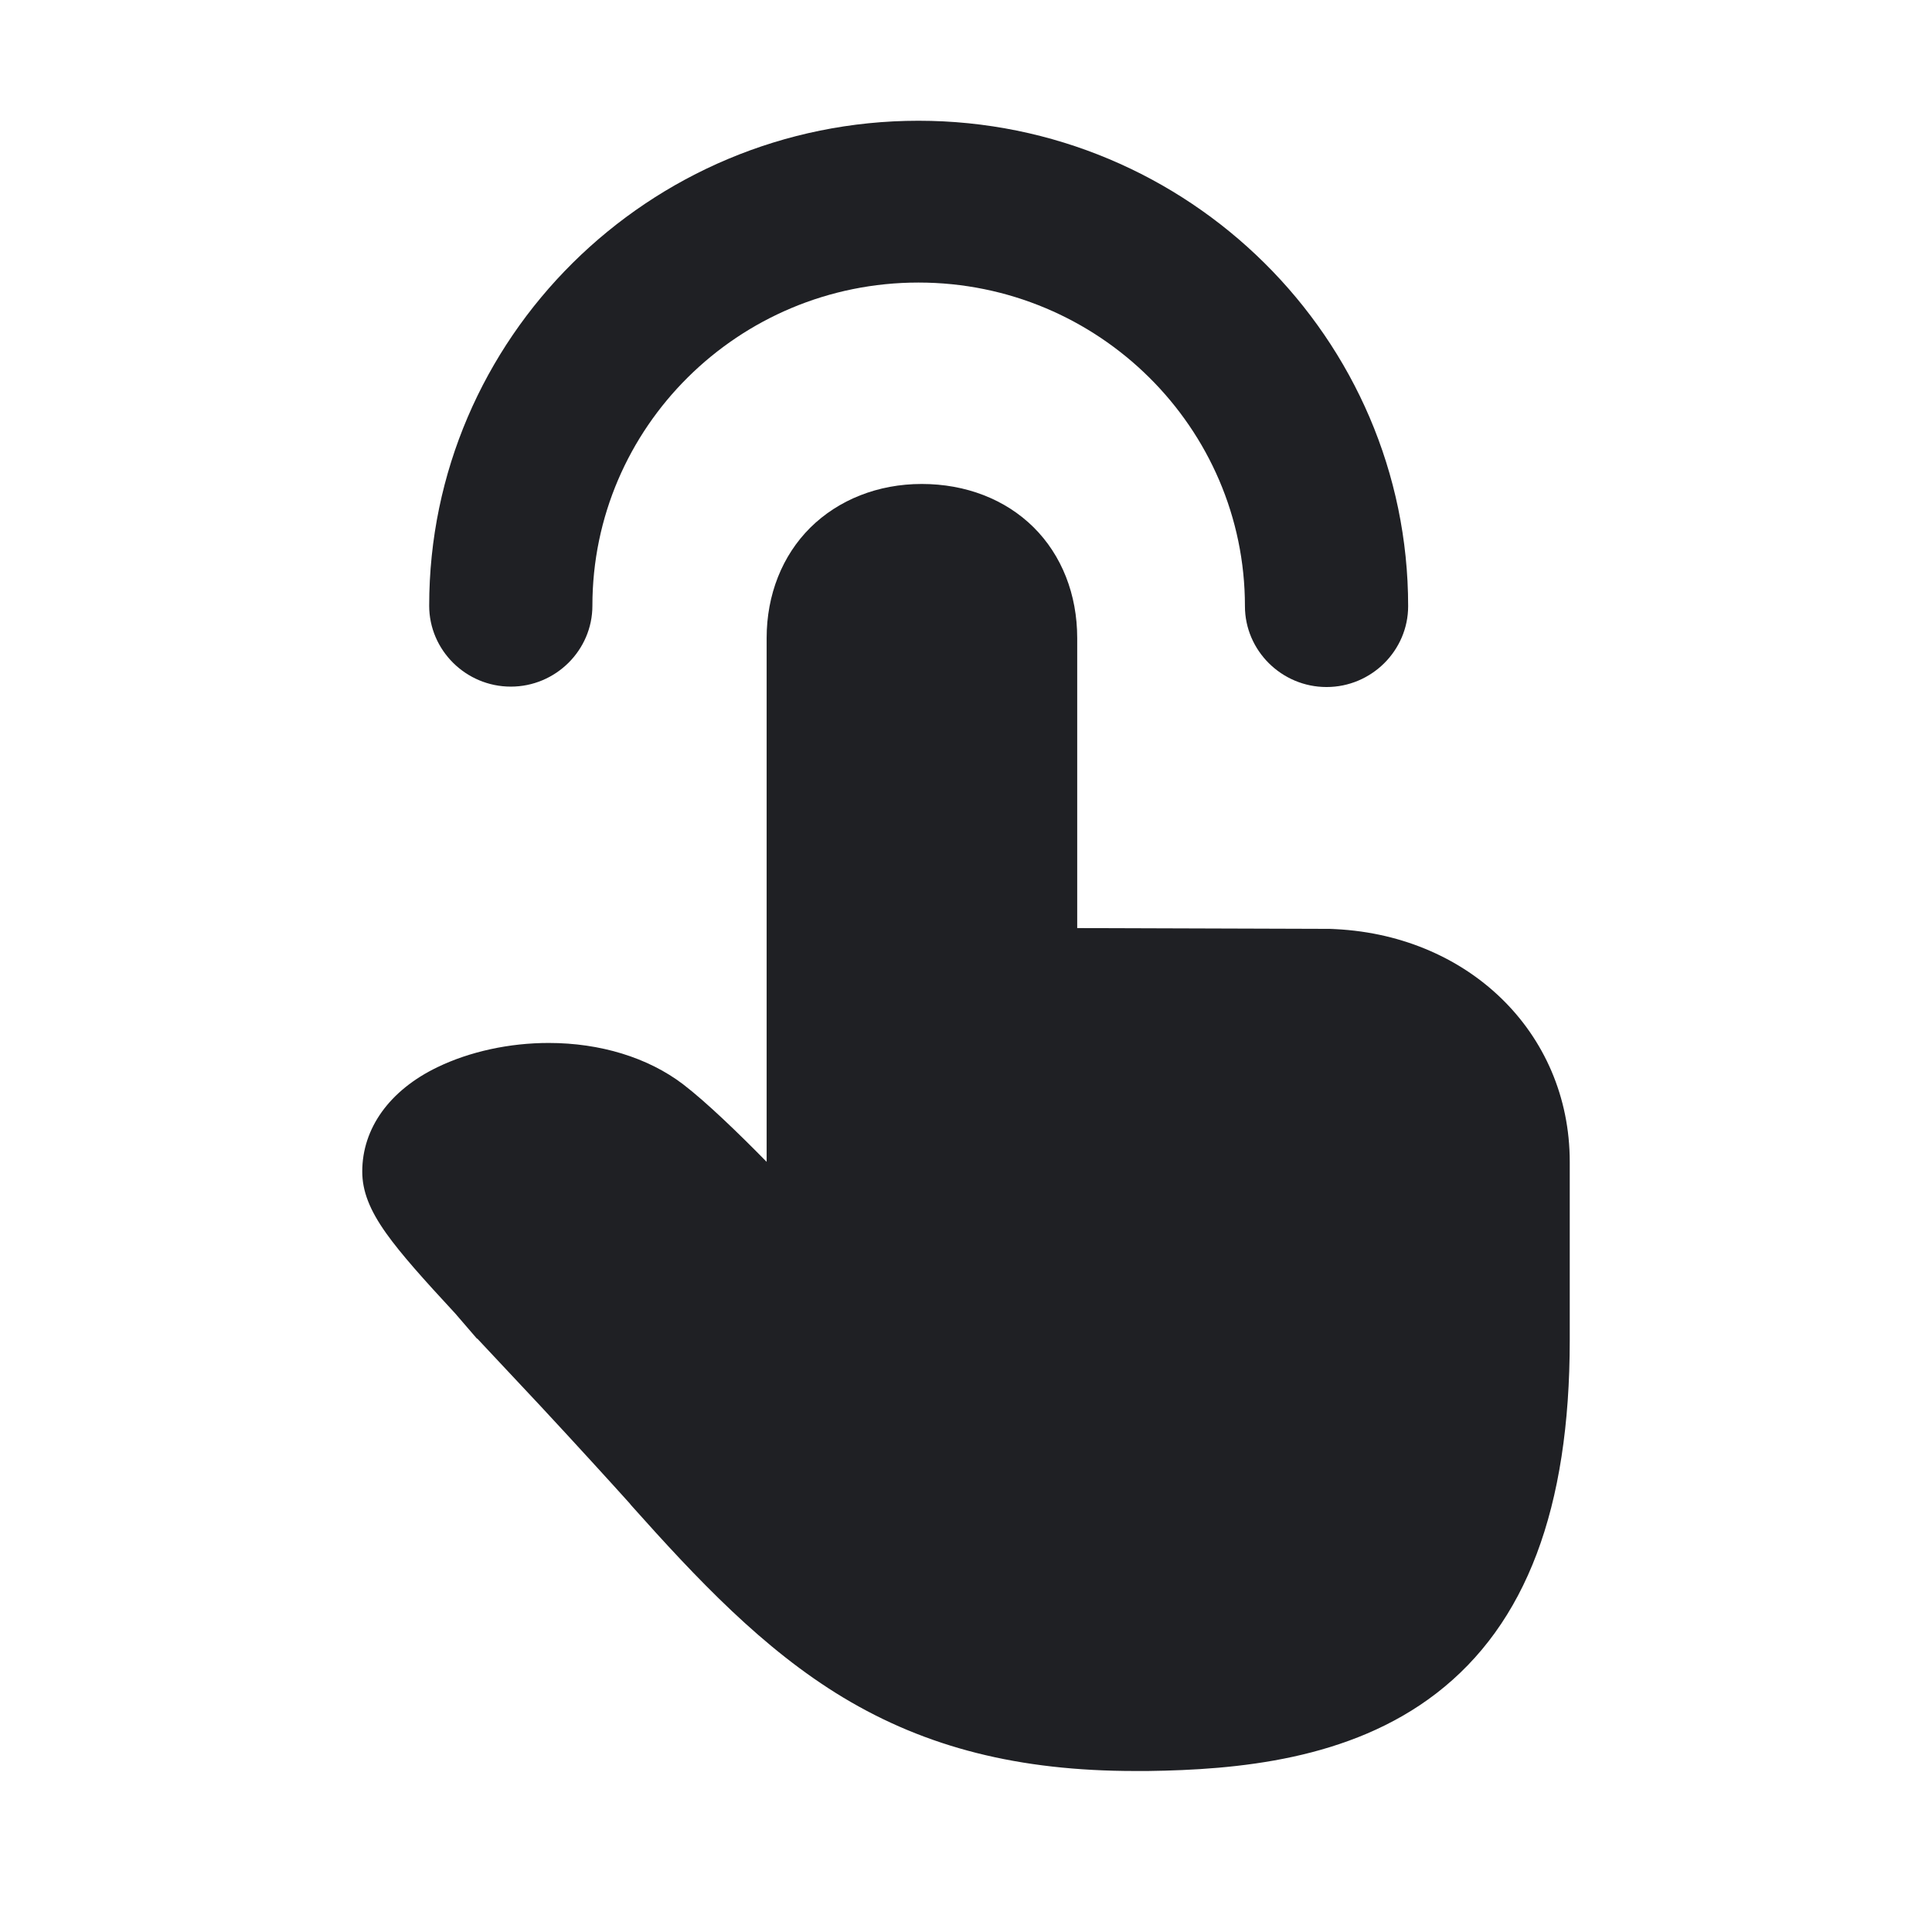<svg width="48" height="48" viewBox="0 0 48 48" fill="none" xmlns="http://www.w3.org/2000/svg">
<path d="M33.028 23.078L26.763 23.058V15.853C26.763 14.767 26.378 13.793 25.678 13.099C24.978 12.406 23.995 12.024 22.9 12.024C21.815 12.024 20.832 12.416 20.132 13.109C19.433 13.803 19.047 14.777 19.047 15.853V28.866C18.358 28.163 17.547 27.379 16.969 26.937C16.097 26.274 14.911 25.912 13.633 25.912C12.66 25.912 11.677 26.123 10.866 26.515C9.679 27.087 9 28.032 9 29.107C9 29.59 9.182 30.062 9.598 30.645C9.963 31.157 10.511 31.77 11.312 32.635L11.849 33.258H11.859L13.441 34.946C14.282 35.85 15.225 36.885 15.641 37.348L15.681 37.398C17.314 39.227 18.946 40.965 20.943 42.171C23.012 43.417 25.313 44 28.202 44H28.517C30.727 43.97 33.535 43.729 35.685 42.071C37.915 40.352 39 37.478 39 33.298V28.866C39 25.64 36.445 23.178 33.028 23.078Z" fill="#1F2024"/>
<path d="M32.958 17.069C31.842 17.069 30.93 16.164 30.93 15.059C30.93 10.627 27.29 7.02 22.819 7.02C18.348 7.02 14.718 10.617 14.718 15.049C14.718 16.154 13.806 17.059 12.691 17.059C11.575 17.059 10.663 16.154 10.663 15.049C10.663 8.406 16.117 3 22.819 3C29.521 3 34.985 8.406 34.985 15.059C34.985 16.164 34.073 17.069 32.958 17.069Z" fill="#1F2024"/>
</svg>
